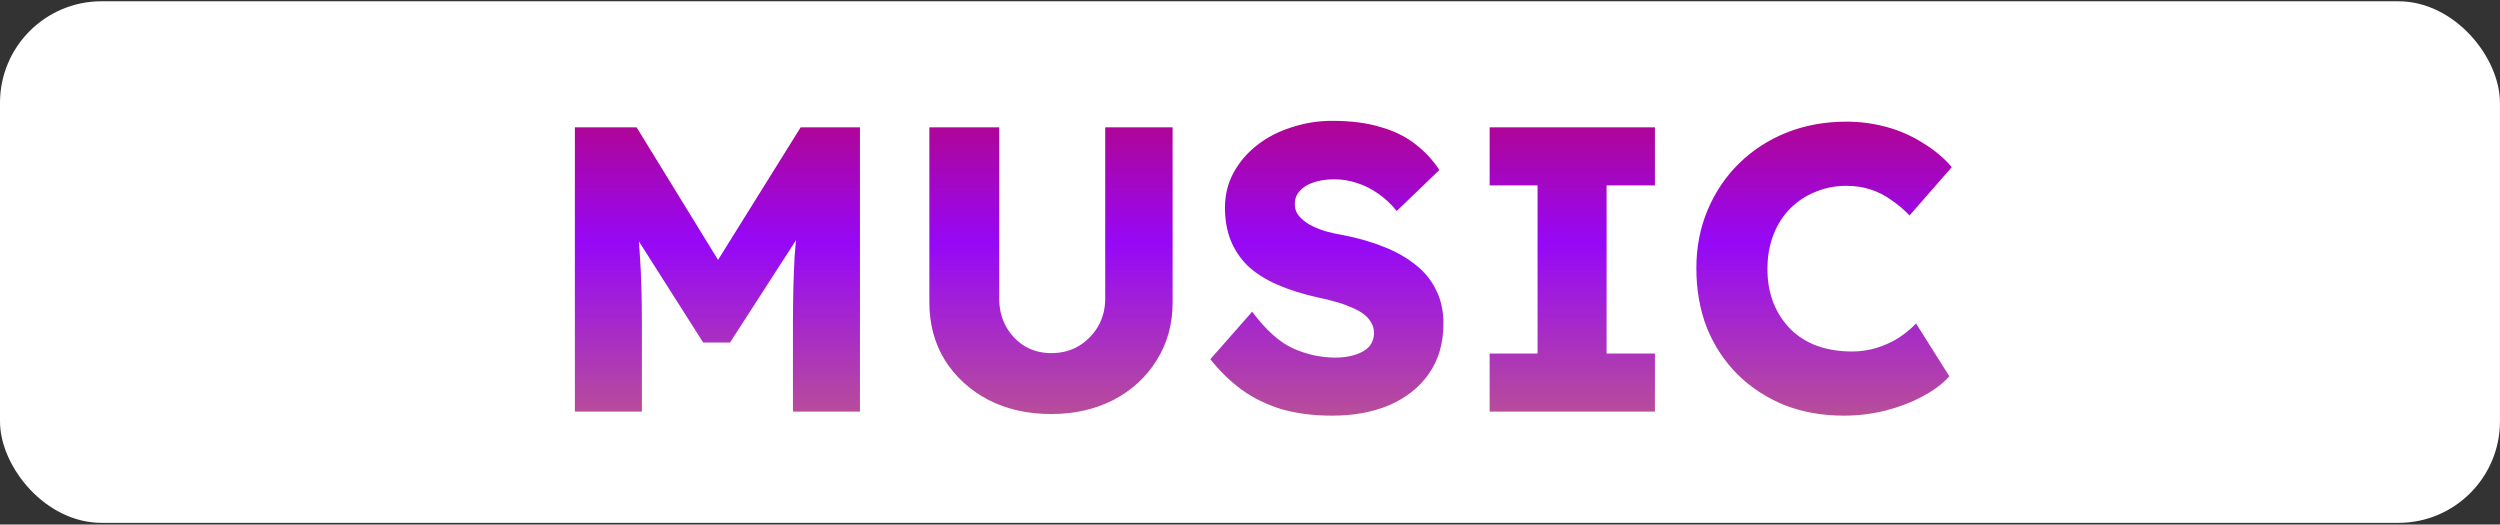 <svg width="591" height="124" viewBox="0 0 591 124" fill="none" xmlns="http://www.w3.org/2000/svg">
<rect x="0" y="0" width="591" height="124" fill="#333333" stroke="none"/>
<rect y="0.302" width="590.99" height="123.3" rx="24" fill="white"/>
<path d="M135.901 97.302V30.102H150.493L174.973 69.942L164.509 69.846L189.277 30.102H203.293V97.302H187.453V76.374C187.453 70.614 187.581 65.43 187.837 60.822C188.157 56.214 188.669 51.638 189.373 47.094L191.197 52.086L172.573 80.982H166.237L147.997 52.278L149.821 47.094C150.525 51.382 151.005 55.798 151.261 60.342C151.581 64.822 151.741 70.166 151.741 76.374V97.302H135.901ZM248.502 97.878C242.934 97.878 237.974 96.758 233.622 94.518C229.27 92.214 225.846 89.078 223.35 85.11C220.918 81.142 219.702 76.598 219.702 71.478V30.102H236.214V70.614C236.214 73.046 236.758 75.254 237.846 77.238C238.934 79.158 240.406 80.694 242.262 81.846C244.118 82.934 246.198 83.478 248.502 83.478C250.934 83.478 253.078 82.934 254.934 81.846C256.854 80.694 258.39 79.158 259.542 77.238C260.694 75.254 261.27 73.046 261.27 70.614V30.102H277.206V71.478C277.206 76.598 275.958 81.142 273.462 85.11C271.03 89.078 267.638 92.214 263.286 94.518C258.934 96.758 254.006 97.878 248.502 97.878ZM314.923 98.262C310.507 98.262 306.507 97.75 302.923 96.726C299.403 95.638 296.267 94.102 293.515 92.118C290.763 90.07 288.299 87.67 286.123 84.918L296.011 73.686C299.211 77.974 302.411 80.854 305.611 82.326C308.875 83.798 312.235 84.534 315.691 84.534C317.419 84.534 318.987 84.31 320.395 83.862C321.803 83.414 322.891 82.774 323.659 81.942C324.427 81.046 324.811 79.958 324.811 78.678C324.811 77.718 324.555 76.854 324.043 76.086C323.595 75.318 322.955 74.646 322.123 74.07C321.291 73.494 320.299 72.982 319.147 72.534C317.995 72.022 316.779 71.606 315.499 71.286C314.219 70.902 312.907 70.582 311.563 70.326C307.851 69.494 304.619 68.47 301.867 67.254C299.115 66.038 296.811 64.566 294.955 62.838C293.163 61.046 291.819 59.03 290.923 56.79C290.027 54.486 289.579 51.926 289.579 49.11C289.579 46.102 290.251 43.35 291.595 40.854C293.003 38.294 294.859 36.118 297.163 34.326C299.531 32.47 302.251 31.062 305.323 30.102C308.395 29.078 311.595 28.566 314.923 28.566C319.339 28.566 323.115 29.046 326.251 30.006C329.451 30.902 332.171 32.214 334.411 33.942C336.715 35.67 338.667 37.75 340.267 40.182L330.187 49.878C328.843 48.214 327.371 46.838 325.771 45.75C324.235 44.662 322.571 43.83 320.779 43.254C319.051 42.678 317.259 42.39 315.403 42.39C313.483 42.39 311.819 42.646 310.411 43.158C309.067 43.606 308.011 44.278 307.243 45.174C306.475 46.006 306.091 47.03 306.091 48.246C306.091 49.334 306.411 50.262 307.051 51.03C307.691 51.798 308.555 52.502 309.643 53.142C310.731 53.718 311.979 54.23 313.387 54.678C314.795 55.062 316.267 55.382 317.803 55.638C321.323 56.342 324.491 57.27 327.307 58.422C330.187 59.574 332.651 60.982 334.699 62.646C336.811 64.31 338.411 66.294 339.499 68.598C340.651 70.838 341.227 73.462 341.227 76.47C341.227 81.142 340.075 85.11 337.771 88.374C335.531 91.574 332.427 94.038 328.459 95.766C324.555 97.43 320.043 98.262 314.923 98.262ZM352.151 97.302V83.574H363.479V43.83H352.151V30.102H391.223V43.83H379.799V83.574H391.223V97.302H352.151ZM435.867 98.262C430.811 98.262 426.139 97.43 421.851 95.766C417.627 94.038 413.947 91.638 410.811 88.566C407.675 85.43 405.243 81.75 403.515 77.526C401.851 73.238 401.019 68.534 401.019 63.414C401.019 58.422 401.915 53.814 403.707 49.59C405.499 45.366 407.963 41.718 411.099 38.646C414.299 35.51 418.043 33.078 422.331 31.35C426.683 29.622 431.419 28.758 436.539 28.758C439.739 28.758 442.875 29.174 445.947 30.006C449.019 30.838 451.867 32.086 454.491 33.75C457.179 35.35 459.483 37.27 461.403 39.51L451.419 50.934C450.075 49.526 448.635 48.31 447.099 47.286C445.627 46.198 443.995 45.366 442.203 44.79C440.411 44.214 438.491 43.926 436.443 43.926C433.883 43.926 431.451 44.406 429.147 45.366C426.907 46.262 424.923 47.574 423.195 49.302C421.531 50.966 420.219 53.014 419.259 55.446C418.299 57.878 417.819 60.598 417.819 63.606C417.819 66.55 418.299 69.238 419.259 71.67C420.219 74.038 421.563 76.086 423.291 77.814C425.019 79.542 427.099 80.854 429.531 81.75C432.027 82.646 434.779 83.094 437.787 83.094C439.835 83.094 441.787 82.806 443.643 82.23C445.499 81.654 447.195 80.886 448.731 79.926C450.331 78.902 451.739 77.75 452.955 76.47L460.827 88.95C459.227 90.742 457.083 92.342 454.395 93.75C451.771 95.158 448.827 96.278 445.563 97.11C442.363 97.878 439.131 98.262 435.867 98.262Z" fill="url(#paint0_linear_124_9)"/>
<defs>
<linearGradient id="paint0_linear_124_9" x1="295.5" y1="1.302" x2="295.5" y2="121.302" gradientUnits="userSpaceOnUse">
<stop stop-color="#C90235"/>
<stop offset="0.469" stop-color="#9608F7"/>
<stop offset="1" stop-color="#CB7563"/>
</linearGradient>
</defs>
</svg>
